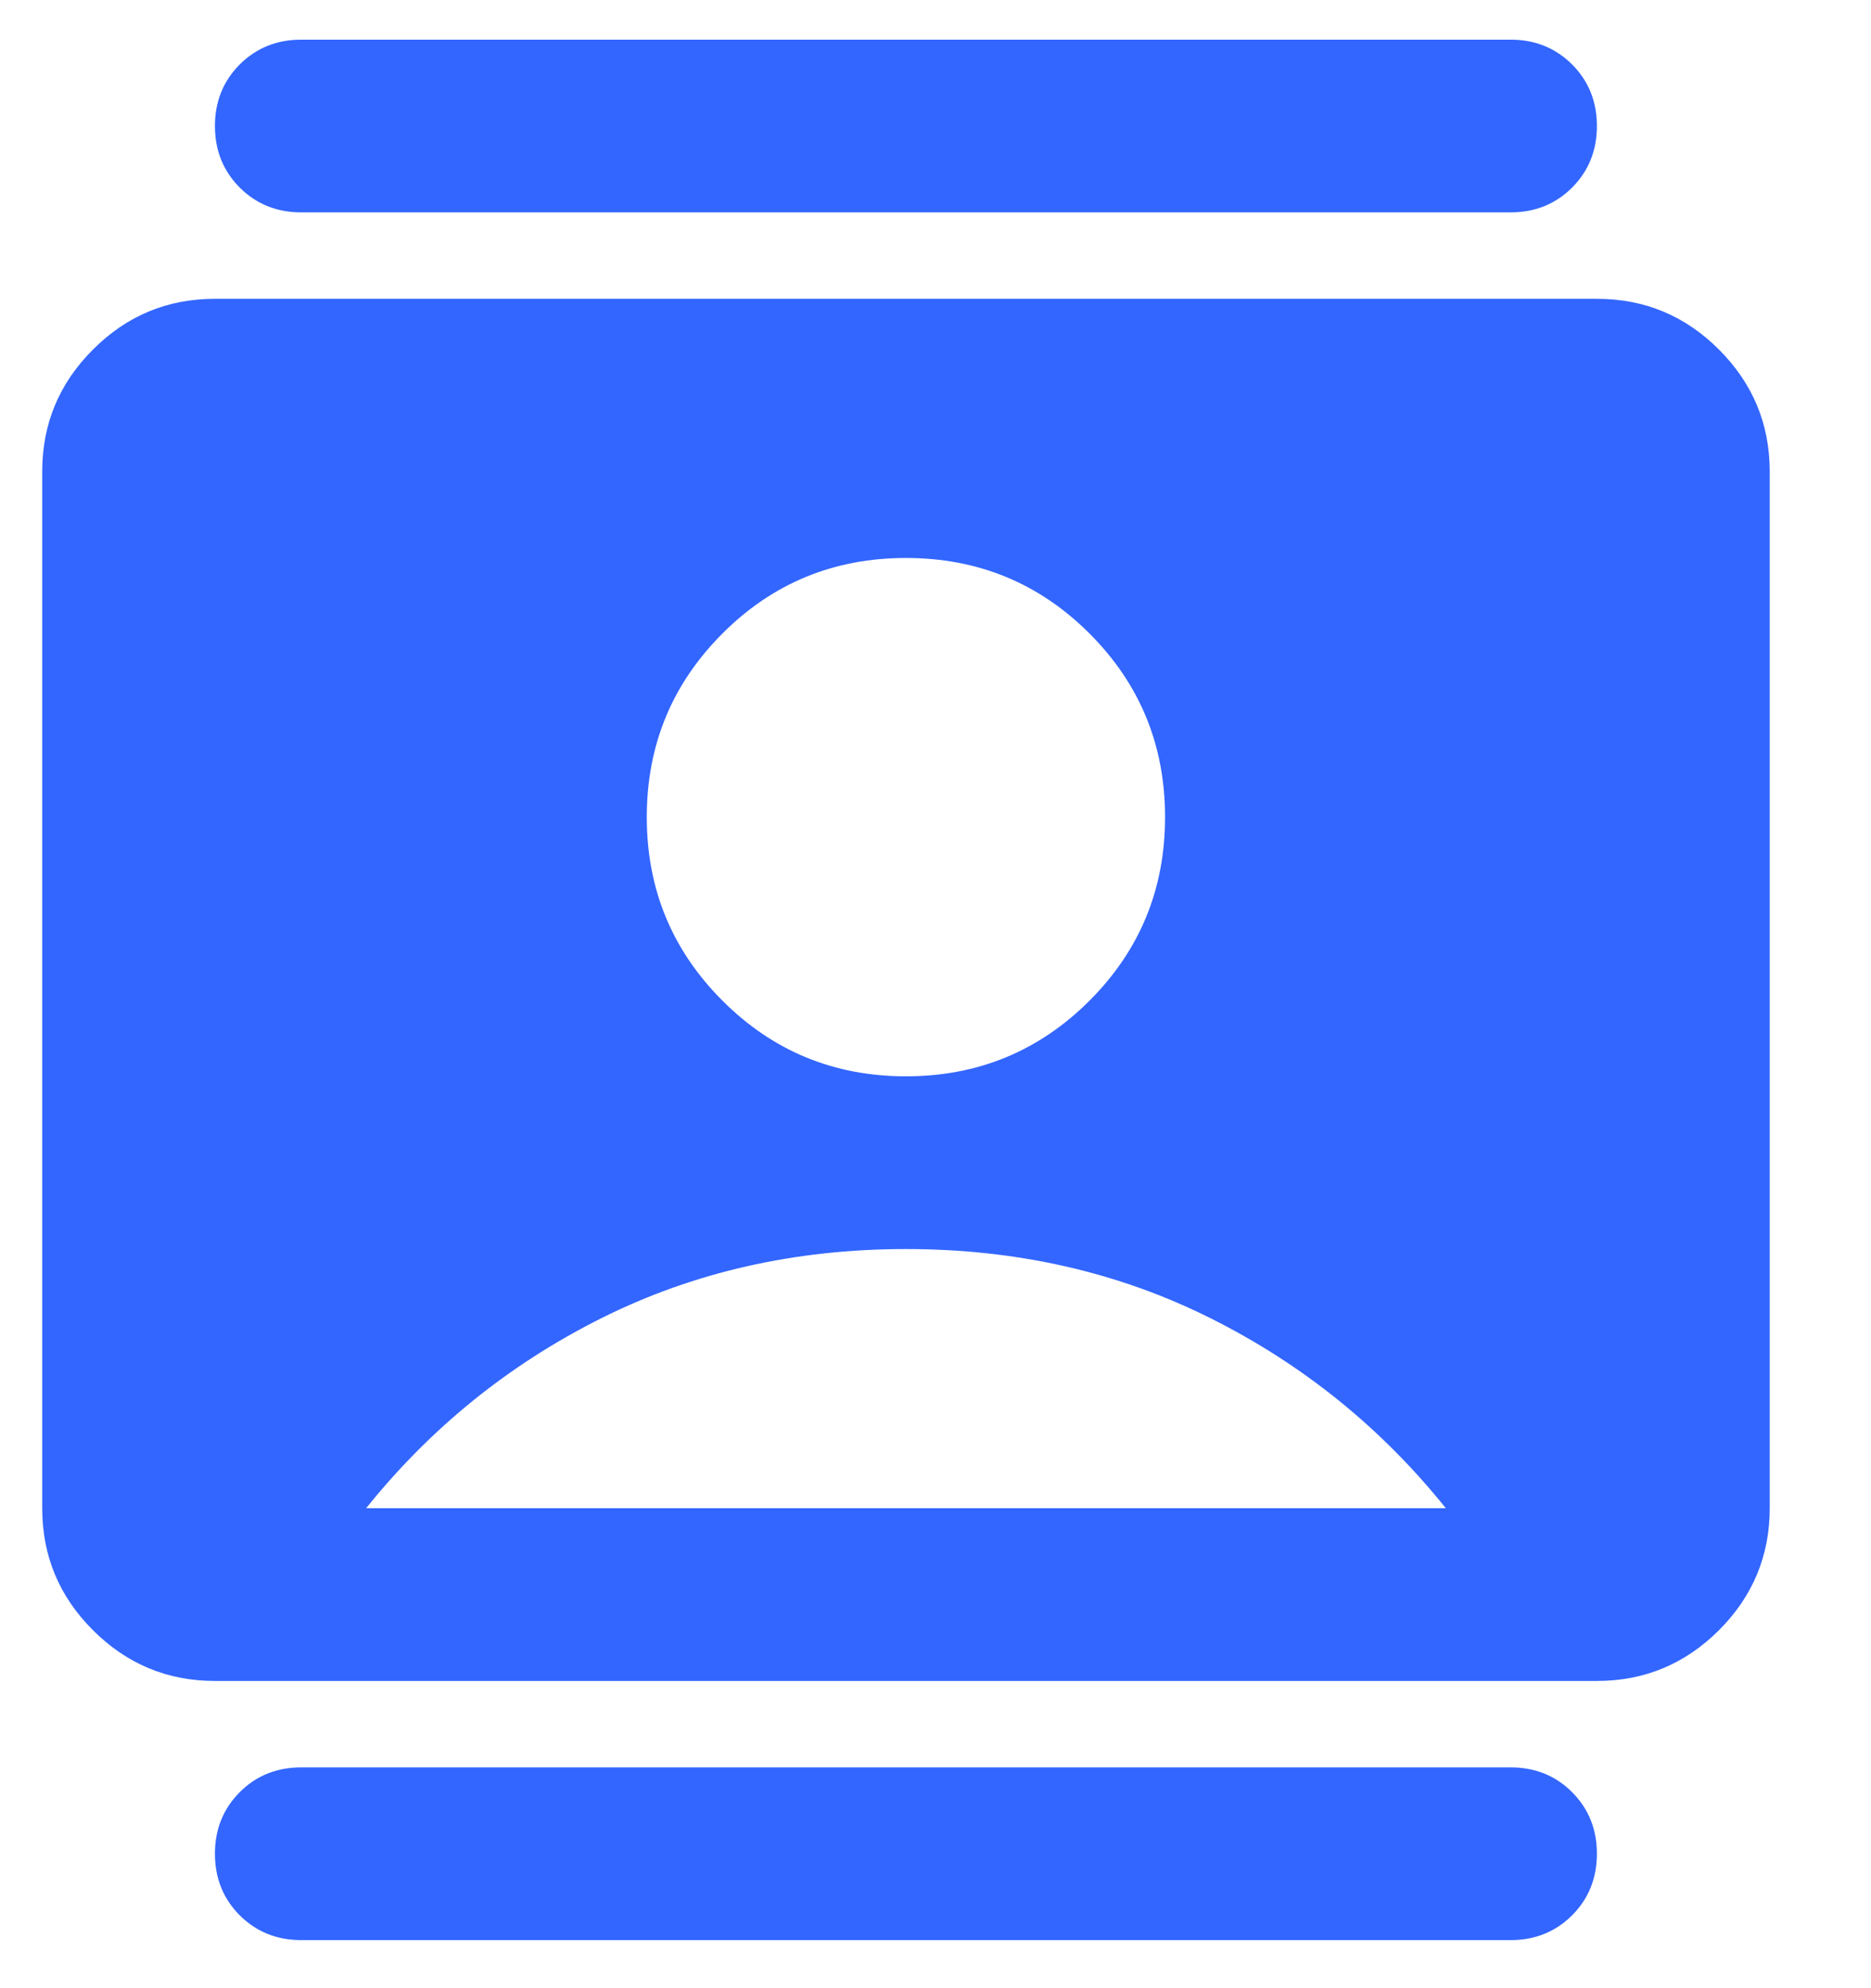 <svg width="16" height="17" viewBox="0 0 16 17" fill="none" xmlns="http://www.w3.org/2000/svg">
<path d="M7.747 9.203C8.363 9.203 8.886 8.987 9.317 8.556C9.748 8.125 9.963 7.602 9.963 6.987C9.963 6.371 9.748 5.848 9.317 5.417C8.886 4.986 8.363 4.771 7.747 4.771C7.132 4.771 6.608 4.986 6.178 5.417C5.747 5.848 5.531 6.371 5.531 6.987C5.531 7.602 5.747 8.125 6.178 8.556C6.608 8.987 7.132 9.203 7.747 9.203ZM1.838 14.373C1.432 14.373 1.084 14.228 0.795 13.939C0.505 13.65 0.361 13.302 0.361 12.896V4.032C0.361 3.626 0.505 3.278 0.795 2.989C1.084 2.699 1.432 2.555 1.838 2.555H13.656C14.063 2.555 14.41 2.699 14.7 2.989C14.989 3.278 15.134 3.626 15.134 4.032V12.896C15.134 13.302 14.989 13.65 14.7 13.939C14.41 14.228 14.063 14.373 13.656 14.373H1.838ZM3.131 12.896H12.364C11.81 12.206 11.139 11.665 10.351 11.271C9.563 10.877 8.695 10.68 7.747 10.68C6.799 10.68 5.931 10.877 5.143 11.271C4.356 11.665 3.685 12.206 3.131 12.896ZM2.577 16.589C2.367 16.589 2.192 16.518 2.05 16.377C1.909 16.235 1.838 16.06 1.838 15.85C1.838 15.641 1.909 15.466 2.05 15.324C2.192 15.182 2.367 15.112 2.577 15.112H12.918C13.127 15.112 13.302 15.182 13.444 15.324C13.585 15.466 13.656 15.641 13.656 15.85C13.656 16.06 13.585 16.235 13.444 16.377C13.302 16.518 13.127 16.589 12.918 16.589H2.577ZM2.577 1.816C2.367 1.816 2.192 1.745 2.05 1.604C1.909 1.462 1.838 1.287 1.838 1.077C1.838 0.868 1.909 0.693 2.05 0.551C2.192 0.41 2.367 0.339 2.577 0.339H12.918C13.127 0.339 13.302 0.41 13.444 0.551C13.585 0.693 13.656 0.868 13.656 1.077C13.656 1.287 13.585 1.462 13.444 1.604C13.302 1.745 13.127 1.816 12.918 1.816H2.577Z" fill="#3366FF"/>
</svg>
